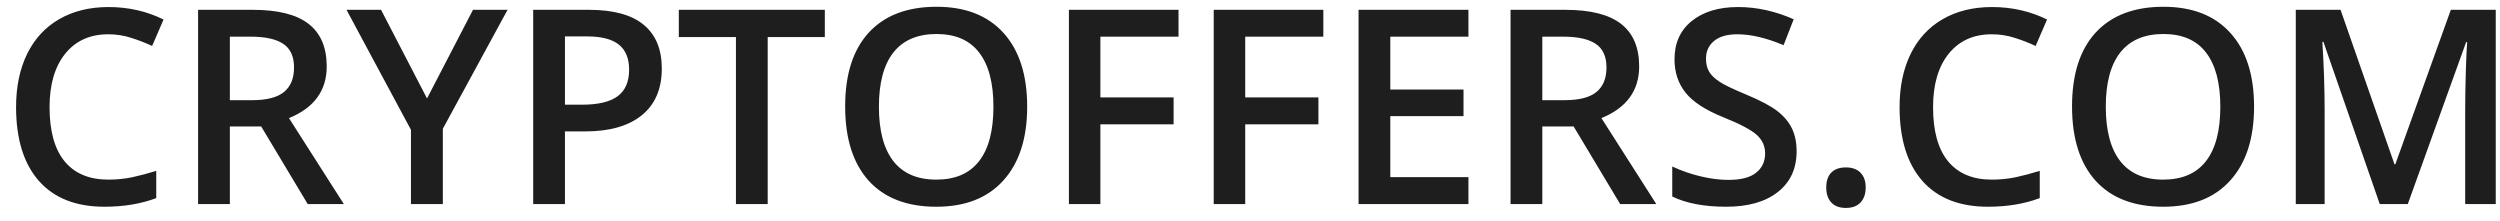 <svg width="147" height="13" viewBox="0 0 147 13" fill="none" xmlns="http://www.w3.org/2000/svg">
<path d="M6.367 2.016C5.294 2.016 4.451 2.396 3.836 3.156C3.221 3.917 2.914 4.966 2.914 6.305C2.914 7.706 3.208 8.766 3.797 9.484C4.391 10.203 5.247 10.562 6.367 10.562C6.852 10.562 7.32 10.516 7.773 10.422C8.227 10.323 8.698 10.198 9.188 10.047V11.648C8.292 11.987 7.276 12.156 6.141 12.156C4.469 12.156 3.185 11.651 2.289 10.641C1.393 9.625 0.945 8.174 0.945 6.289C0.945 5.102 1.161 4.062 1.594 3.172C2.031 2.281 2.661 1.599 3.484 1.125C4.307 0.651 5.273 0.414 6.383 0.414C7.549 0.414 8.628 0.659 9.617 1.148L8.945 2.703C8.56 2.521 8.151 2.362 7.719 2.227C7.292 2.086 6.841 2.016 6.367 2.016ZM13.516 5.891H14.812C15.682 5.891 16.312 5.729 16.703 5.406C17.094 5.083 17.289 4.604 17.289 3.969C17.289 3.323 17.078 2.859 16.656 2.578C16.234 2.297 15.599 2.156 14.75 2.156H13.516V5.891ZM13.516 7.438V12H11.648V0.578H14.875C16.349 0.578 17.44 0.854 18.148 1.406C18.857 1.958 19.211 2.792 19.211 3.906C19.211 5.328 18.471 6.341 16.992 6.945L20.219 12H18.094L15.359 7.438H13.516ZM25.109 5.789L27.812 0.578H29.844L26.039 7.57V12H24.164V7.633L20.375 0.578H22.406L25.109 5.789ZM38.914 4.031C38.914 5.224 38.523 6.138 37.742 6.773C36.961 7.409 35.849 7.727 34.406 7.727H33.219V12H31.352V0.578H34.641C36.068 0.578 37.135 0.87 37.844 1.453C38.557 2.036 38.914 2.896 38.914 4.031ZM33.219 6.156H34.211C35.169 6.156 35.872 5.99 36.32 5.656C36.768 5.323 36.992 4.802 36.992 4.094C36.992 3.438 36.792 2.948 36.391 2.625C35.99 2.302 35.365 2.141 34.516 2.141H33.219V6.156ZM45.141 12H43.273V2.18H39.914V0.578H48.5V2.18H45.141V12ZM60.398 6.273C60.398 8.133 59.932 9.578 59 10.609C58.073 11.641 56.758 12.156 55.055 12.156C53.331 12.156 52.005 11.646 51.078 10.625C50.156 9.599 49.695 8.143 49.695 6.258C49.695 4.372 50.159 2.924 51.086 1.914C52.018 0.904 53.346 0.398 55.07 0.398C56.768 0.398 58.081 0.911 59.008 1.938C59.935 2.964 60.398 4.409 60.398 6.273ZM51.68 6.273C51.68 7.68 51.964 8.747 52.531 9.477C53.099 10.2 53.94 10.562 55.055 10.562C56.164 10.562 57 10.203 57.562 9.484C58.13 8.766 58.414 7.695 58.414 6.273C58.414 4.872 58.133 3.81 57.57 3.086C57.013 2.362 56.18 2 55.07 2C53.95 2 53.104 2.362 52.531 3.086C51.964 3.81 51.68 4.872 51.68 6.273ZM64.703 12H62.852V0.578H69.297V2.156H64.703V5.727H69.008V7.312H64.703V12ZM73.219 12H71.367V0.578H77.812V2.156H73.219V5.727H77.523V7.312H73.219V12ZM86.344 12H79.883V0.578H86.344V2.156H81.75V5.266H86.055V6.828H81.75V10.414H86.344V12ZM90.688 5.891H91.984C92.854 5.891 93.484 5.729 93.875 5.406C94.266 5.083 94.461 4.604 94.461 3.969C94.461 3.323 94.25 2.859 93.828 2.578C93.406 2.297 92.771 2.156 91.922 2.156H90.688V5.891ZM90.688 7.438V12H88.82V0.578H92.047C93.521 0.578 94.612 0.854 95.32 1.406C96.029 1.958 96.383 2.792 96.383 3.906C96.383 5.328 95.643 6.341 94.164 6.945L97.391 12H95.266L92.531 7.438H90.688ZM105.641 8.898C105.641 9.914 105.273 10.711 104.539 11.289C103.805 11.867 102.792 12.156 101.5 12.156C100.208 12.156 99.151 11.956 98.328 11.555V9.789C98.849 10.034 99.401 10.227 99.984 10.367C100.573 10.508 101.12 10.578 101.625 10.578C102.365 10.578 102.909 10.438 103.258 10.156C103.612 9.875 103.789 9.497 103.789 9.023C103.789 8.596 103.628 8.234 103.305 7.938C102.982 7.641 102.315 7.289 101.305 6.883C100.263 6.461 99.529 5.979 99.102 5.438C98.674 4.896 98.461 4.245 98.461 3.484C98.461 2.531 98.799 1.781 99.477 1.234C100.154 0.688 101.062 0.414 102.203 0.414C103.297 0.414 104.385 0.654 105.469 1.133L104.875 2.656C103.859 2.229 102.953 2.016 102.156 2.016C101.552 2.016 101.094 2.148 100.781 2.414C100.469 2.674 100.312 3.021 100.312 3.453C100.312 3.75 100.375 4.005 100.5 4.219C100.625 4.427 100.831 4.625 101.117 4.812C101.404 5 101.919 5.247 102.664 5.555C103.503 5.904 104.117 6.229 104.508 6.531C104.898 6.833 105.185 7.174 105.367 7.555C105.549 7.935 105.641 8.383 105.641 8.898ZM107.383 11.023C107.383 10.643 107.482 10.352 107.68 10.148C107.878 9.945 108.164 9.844 108.539 9.844C108.919 9.844 109.208 9.951 109.406 10.164C109.604 10.372 109.703 10.659 109.703 11.023C109.703 11.393 109.602 11.688 109.398 11.906C109.201 12.12 108.914 12.227 108.539 12.227C108.164 12.227 107.878 12.12 107.68 11.906C107.482 11.693 107.383 11.398 107.383 11.023ZM117.117 2.016C116.044 2.016 115.201 2.396 114.586 3.156C113.971 3.917 113.664 4.966 113.664 6.305C113.664 7.706 113.958 8.766 114.547 9.484C115.141 10.203 115.997 10.562 117.117 10.562C117.602 10.562 118.07 10.516 118.523 10.422C118.977 10.323 119.448 10.198 119.938 10.047V11.648C119.042 11.987 118.026 12.156 116.891 12.156C115.219 12.156 113.935 11.651 113.039 10.641C112.143 9.625 111.695 8.174 111.695 6.289C111.695 5.102 111.911 4.062 112.344 3.172C112.781 2.281 113.411 1.599 114.234 1.125C115.057 0.651 116.023 0.414 117.133 0.414C118.299 0.414 119.378 0.659 120.367 1.148L119.695 2.703C119.31 2.521 118.901 2.362 118.469 2.227C118.042 2.086 117.591 2.016 117.117 2.016ZM132.539 6.273C132.539 8.133 132.073 9.578 131.141 10.609C130.214 11.641 128.898 12.156 127.195 12.156C125.471 12.156 124.146 11.646 123.219 10.625C122.297 9.599 121.836 8.143 121.836 6.258C121.836 4.372 122.299 2.924 123.227 1.914C124.159 0.904 125.487 0.398 127.211 0.398C128.909 0.398 130.221 0.911 131.148 1.938C132.076 2.964 132.539 4.409 132.539 6.273ZM123.82 6.273C123.82 7.68 124.104 8.747 124.672 9.477C125.24 10.2 126.081 10.562 127.195 10.562C128.305 10.562 129.141 10.203 129.703 9.484C130.271 8.766 130.555 7.695 130.555 6.273C130.555 4.872 130.273 3.81 129.711 3.086C129.154 2.362 128.32 2 127.211 2C126.091 2 125.245 2.362 124.672 3.086C124.104 3.81 123.82 4.872 123.82 6.273ZM139.93 12L136.617 2.461H136.555C136.643 3.878 136.688 5.206 136.688 6.445V12H134.992V0.578H137.625L140.797 9.664H140.844L144.109 0.578H146.75V12H144.953V6.352C144.953 5.784 144.966 5.044 144.992 4.133C145.023 3.221 145.049 2.669 145.07 2.477H145.008L141.578 12H139.93Z" fill="#1E1E1E"/>
</svg>
